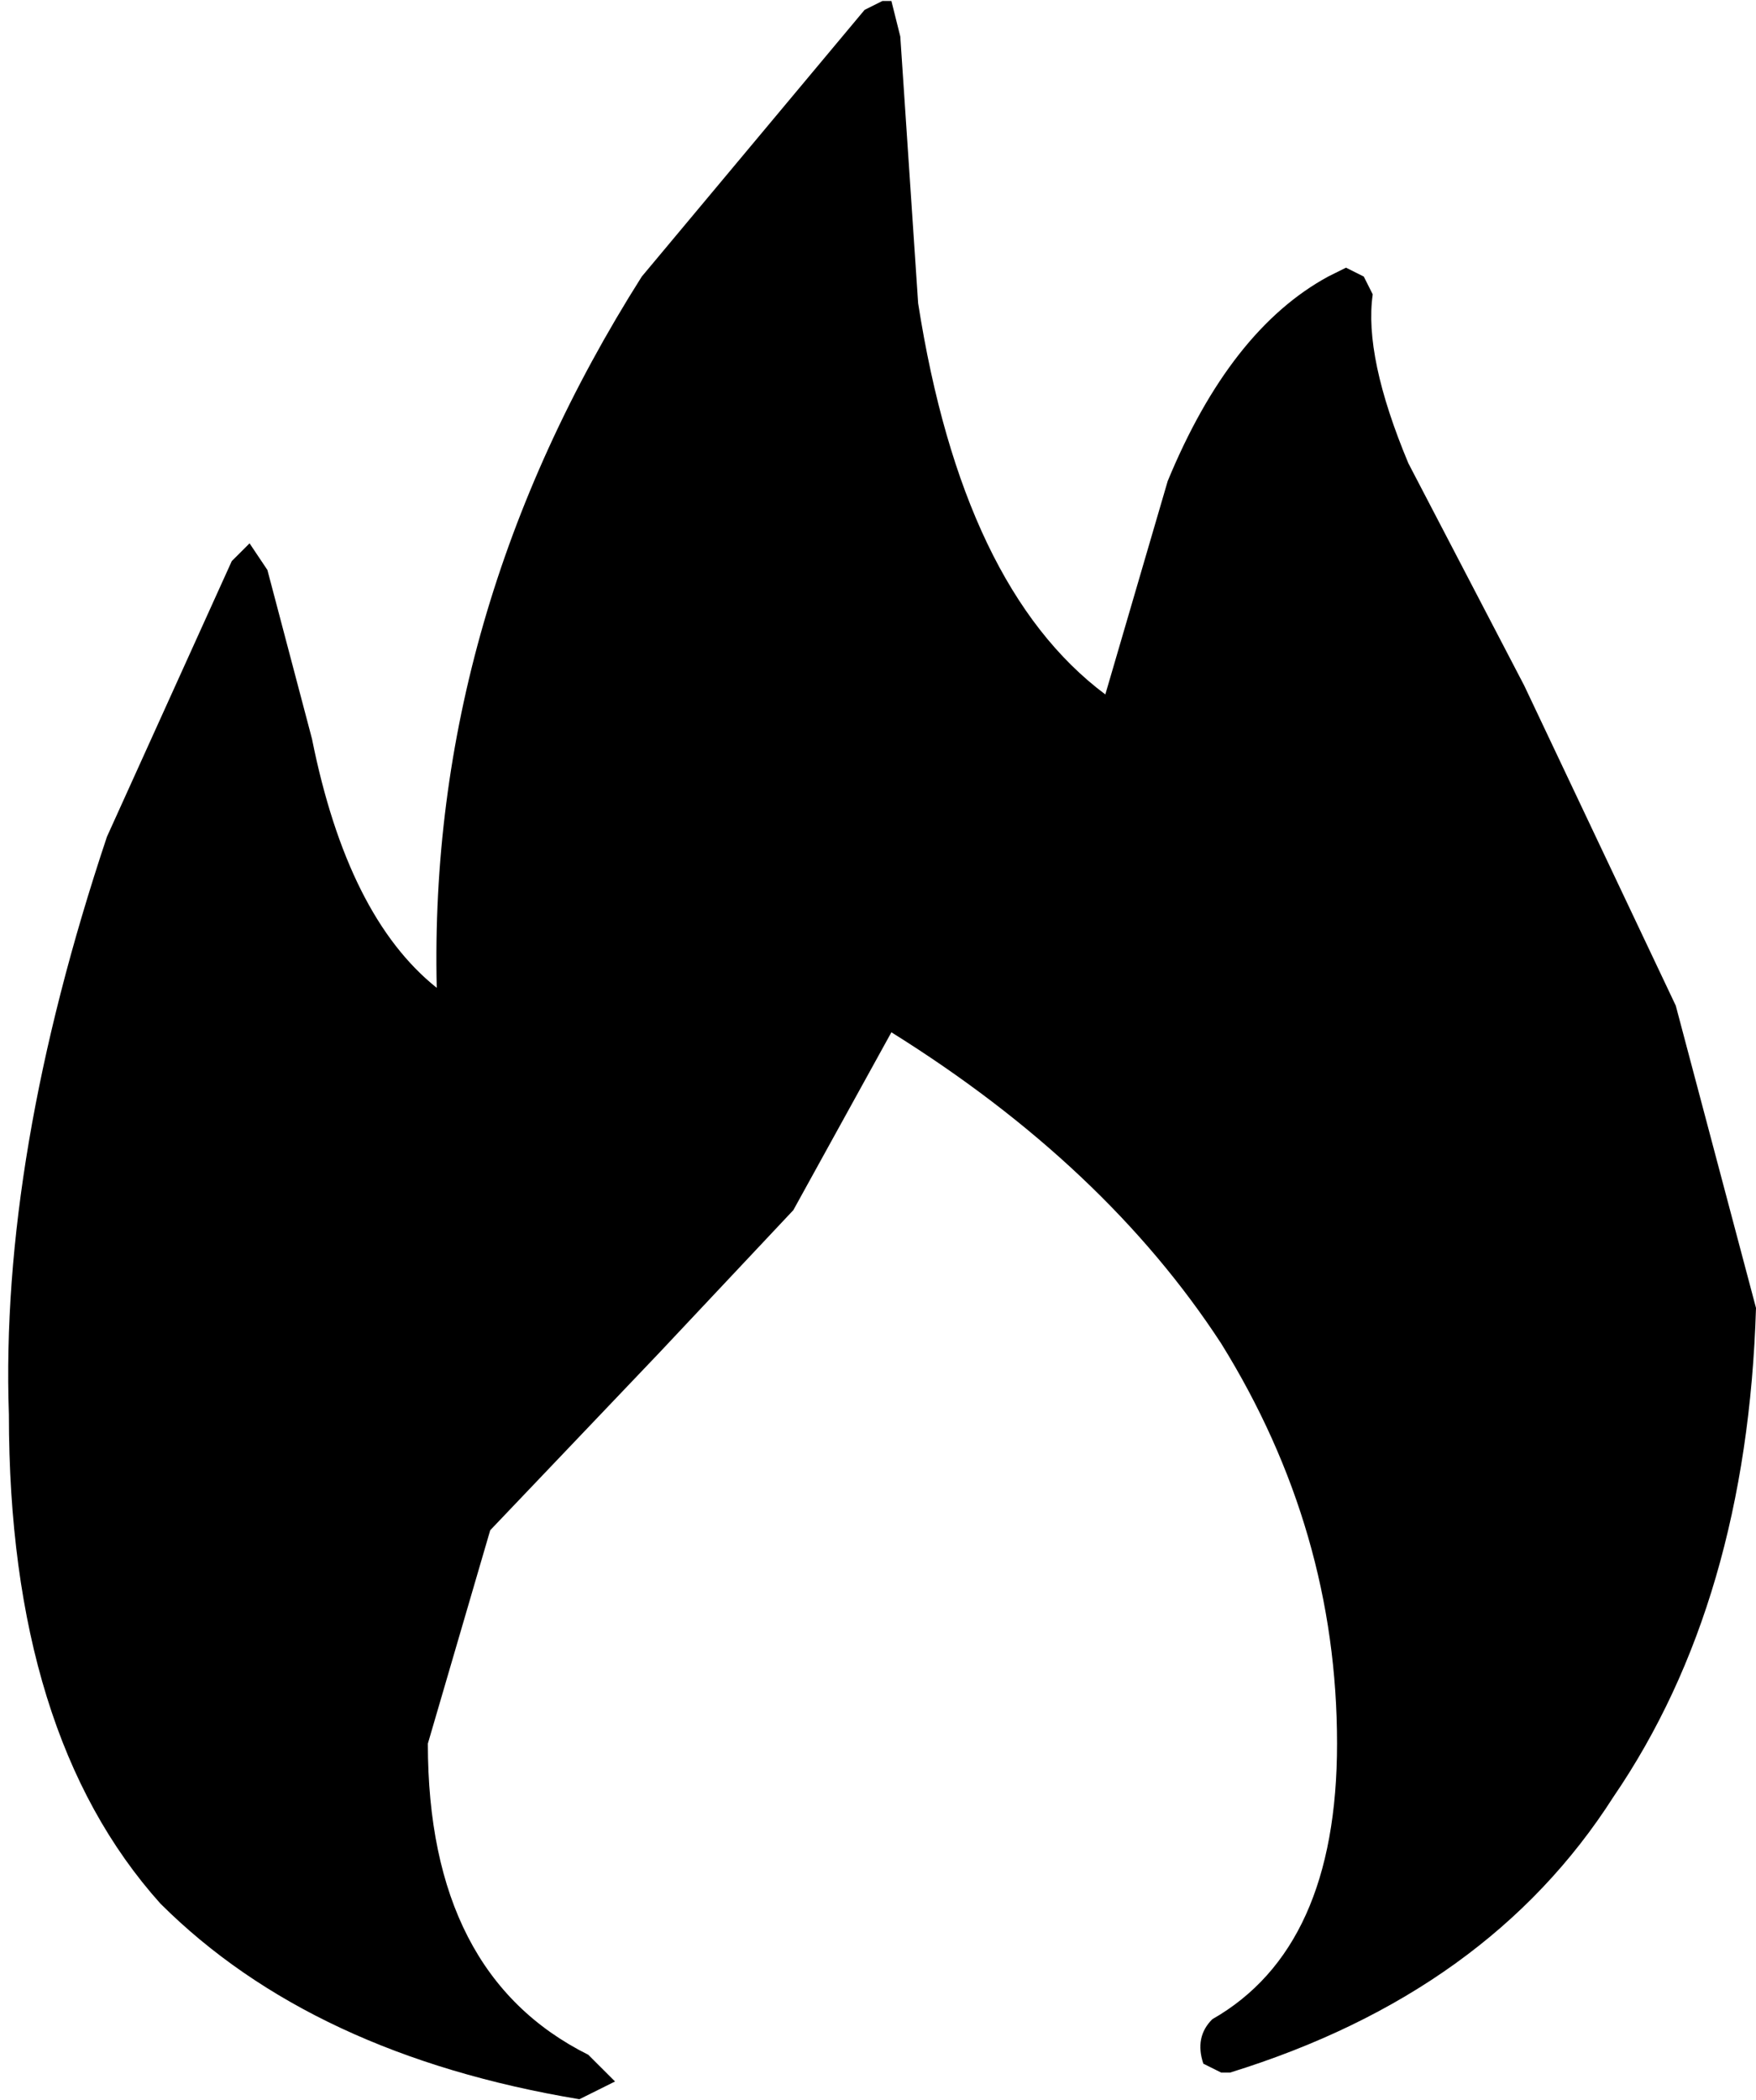 <svg xmlns="http://www.w3.org/2000/svg" xmlns:xlink="http://www.w3.org/1999/xlink" width="128pt" height="153pt" viewBox="0 0 128 153" version="1.1">
<g id="surface1">
<path d="M 100.062 21.445 C 99.629 24.469 100.492 28.57 102.66 33.75 L 111.105 49.945 L 122.152 73.262 L 128 95.285 C 127.566 109.535 124.102 121.406 117.605 130.906 C 111.539 140.406 102.227 147.102 89.664 150.988 L 89.016 150.988 L 87.715 150.34 C 87.281 149.043 87.5 147.965 88.367 147.102 C 94.43 143.645 97.461 136.953 97.461 127.023 C 97.461 116.66 94.645 106.941 89.016 97.875 C 83.383 89.238 75.371 81.684 64.977 75.203 L 57.828 88.16 L 48.082 98.523 L 35.734 111.477 L 31.188 127.023 C 31.188 138.25 35.086 145.805 42.883 149.691 L 44.832 151.637 L 42.234 152.93 C 29.238 150.77 19.059 146.02 11.695 138.68 C 4.332 130.477 0.648 118.602 0.648 103.055 C 0.215 90.535 2.598 76.5 7.797 60.953 L 16.895 40.875 L 18.191 39.582 L 19.492 41.523 L 22.742 53.828 C 24.473 62.465 27.508 68.512 31.836 71.965 C 31.406 53.828 36.387 36.559 46.781 20.148 L 63.023 0.719 L 64.324 0.07 L 64.977 0.07 L 65.625 2.66 L 66.926 22.094 C 69.09 35.91 73.637 45.41 80.57 50.59 L 85.117 35.047 C 88.148 27.707 92.047 22.738 96.812 20.148 L 98.113 19.5 L 99.41 20.148 L 100.062 21.445 "/>
</g>
</svg>